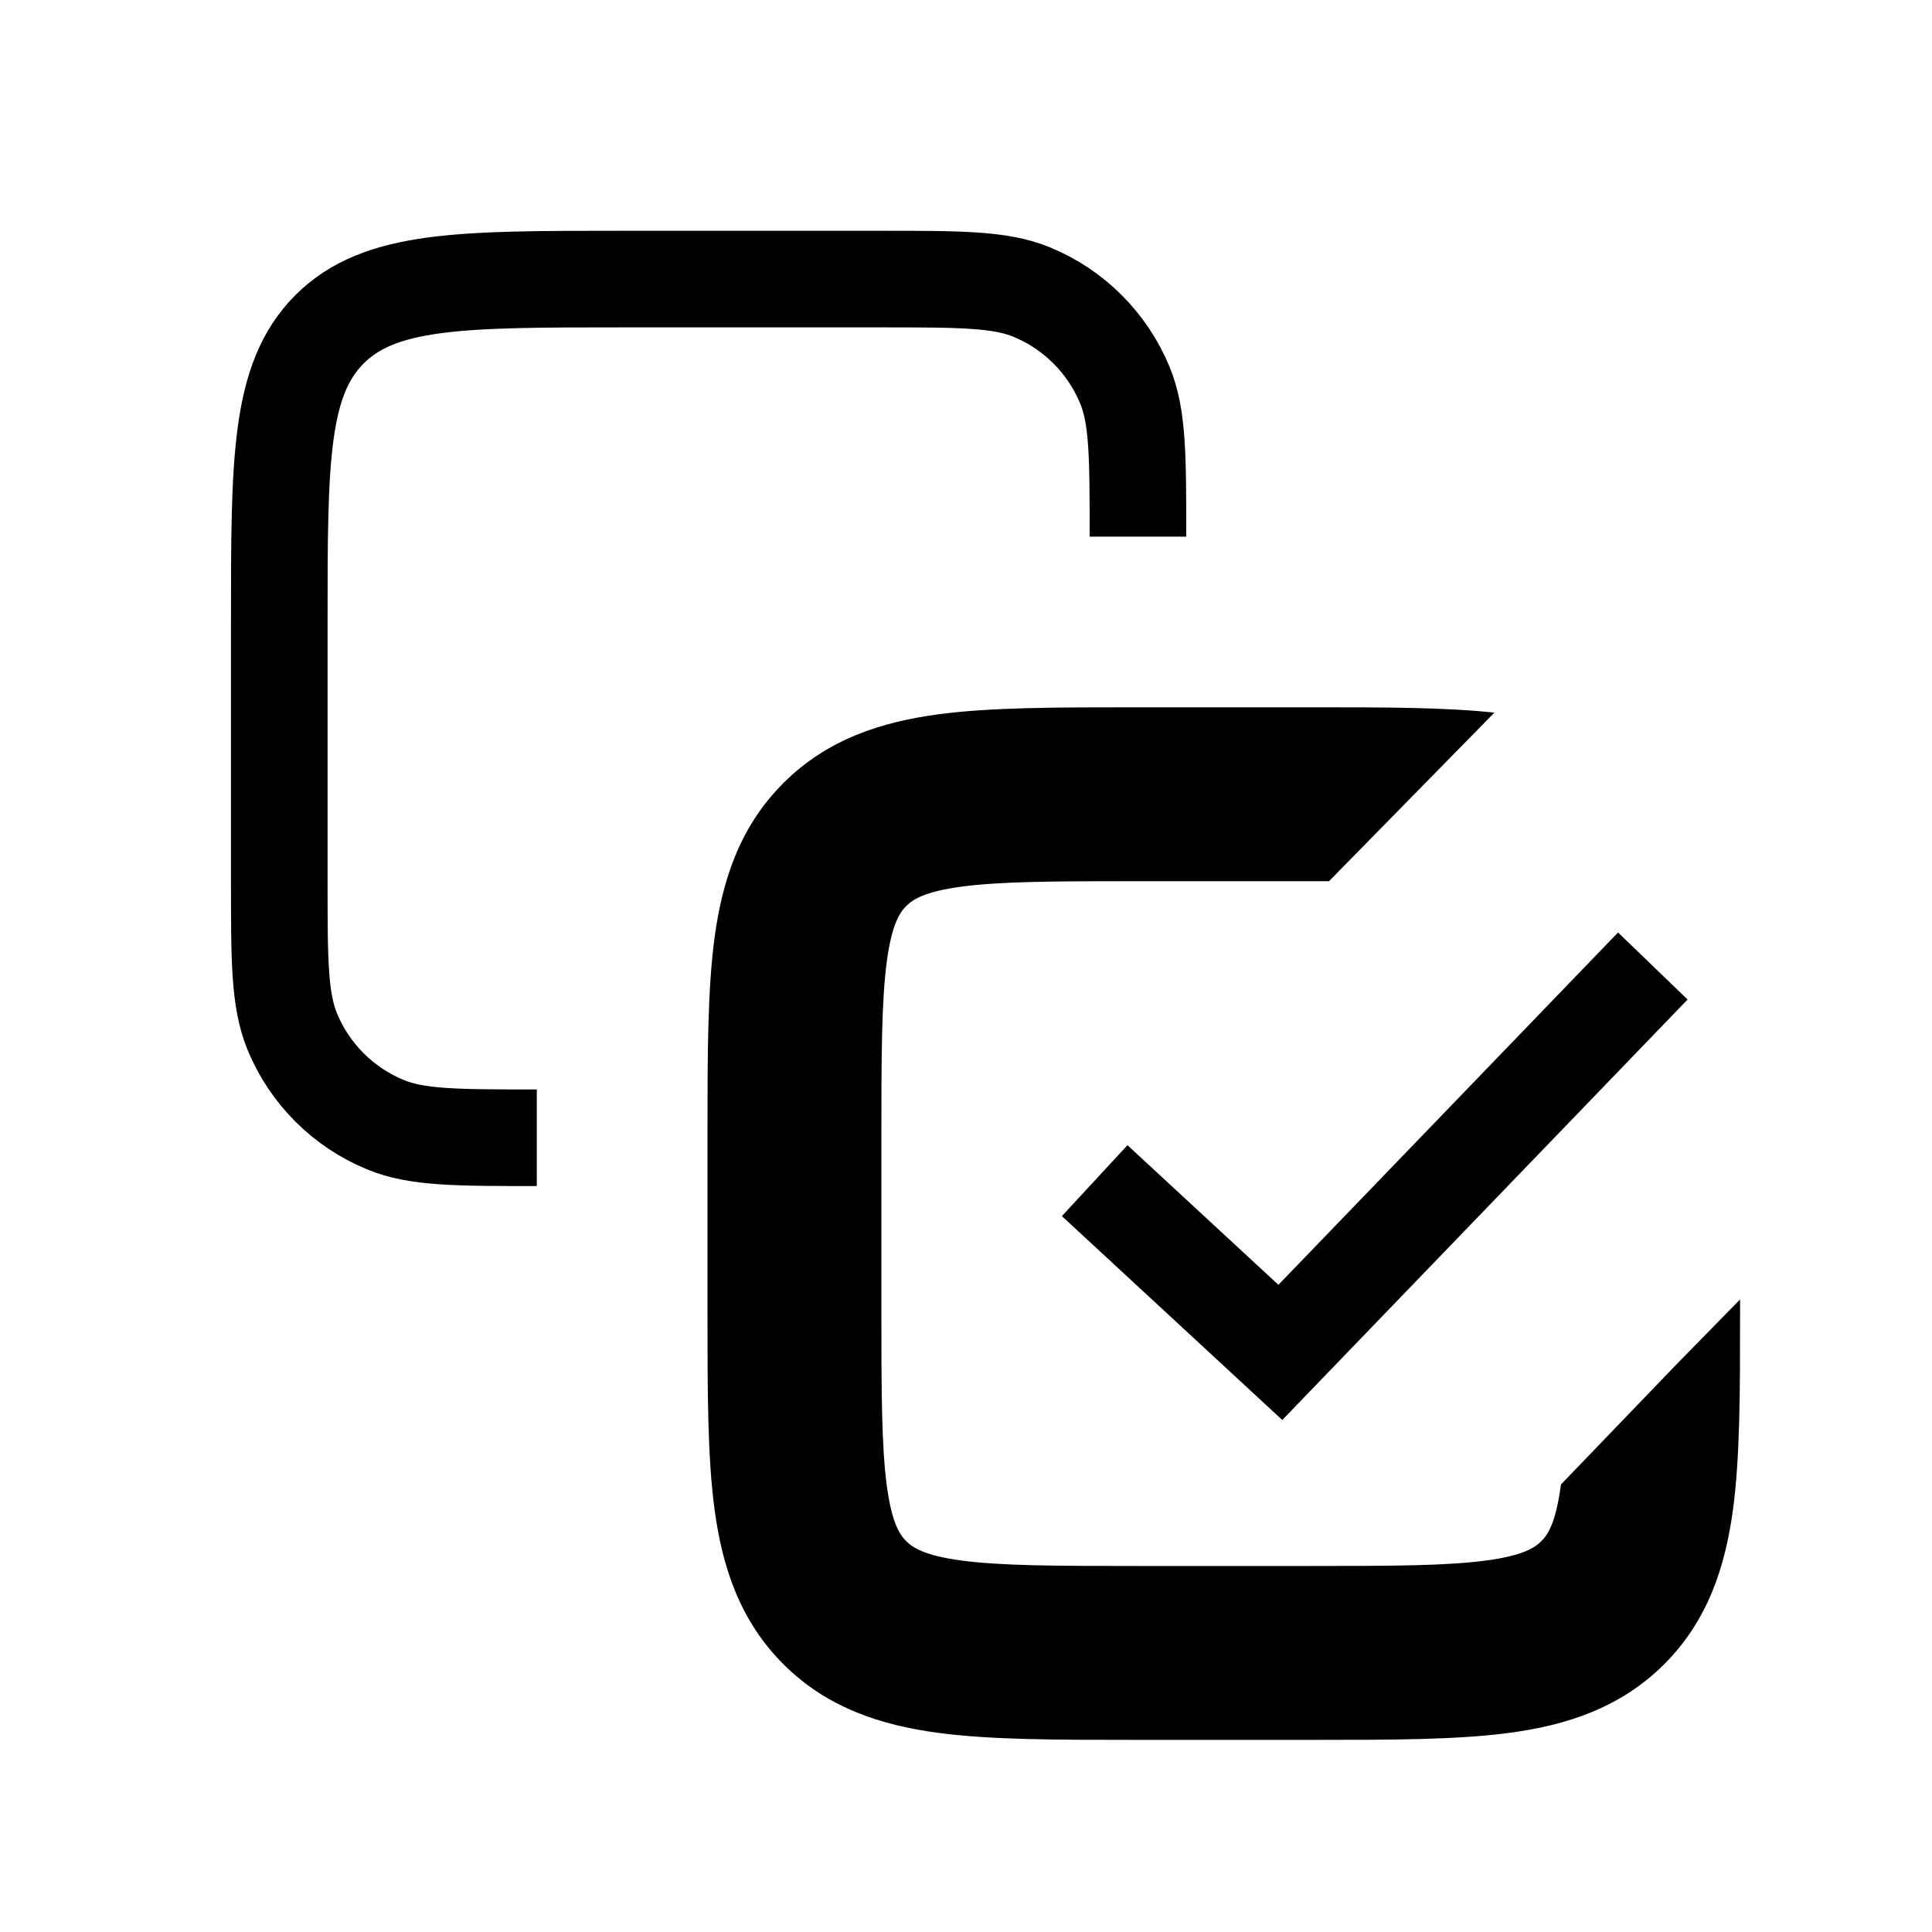 <svg
    width="20"
    height="20"
    viewBox="0 0 20 20"
    fill="none"
    xmlns="http://www.w3.org/2000/svg"
>
    <path
        d="M11.78 5.555V5.555C11.78 4.727 11.78 4.313 11.644 3.986C11.464 3.551 11.118 3.204 10.682 3.024C10.355 2.889 9.941 2.889 9.113 2.889H6.446C4.77 2.889 3.932 2.889 3.411 3.409C2.891 3.93 2.891 4.768 2.891 6.444V9.111C2.891 9.939 2.891 10.353 3.026 10.68C3.206 11.116 3.552 11.462 3.988 11.642C4.315 11.778 4.729 11.778 5.557 11.778V11.778"
        stroke="black"
        strokeWidth="1.8"
    />
    <path
        d="M11.332 12.222L13.254 14L17.11 10"
        stroke="black"
        strokeWidth="1.8"
        strokeLinecap="round"
    />
    <path
        fillRule="evenodd"
        clipRule="evenodd"
        d="M18.013 13.452V13.615C18.013 14.402 18.013 15.082 17.94 15.626C17.861 16.21 17.684 16.771 17.229 17.227C16.773 17.682 16.212 17.86 15.628 17.938C15.084 18.011 14.404 18.011 13.617 18.011H11.721C10.933 18.011 10.254 18.011 9.709 17.938C9.125 17.86 8.564 17.682 8.109 17.227C7.653 16.771 7.476 16.21 7.397 15.626C7.324 15.082 7.324 14.402 7.324 13.615L7.324 13.556V11.778L7.324 11.719C7.324 10.931 7.324 10.252 7.397 9.707C7.476 9.123 7.653 8.562 8.109 8.107C8.564 7.651 9.125 7.474 9.709 7.395C10.254 7.322 10.933 7.322 11.721 7.322L11.78 7.322H13.558L13.617 7.322C14.33 7.322 14.954 7.322 15.47 7.377L13.758 9.122C13.693 9.122 13.626 9.122 13.558 9.122H11.78C10.916 9.122 10.359 9.124 9.949 9.179C9.565 9.231 9.447 9.314 9.381 9.379C9.316 9.445 9.233 9.563 9.181 9.947C9.126 10.357 9.124 10.914 9.124 11.778V13.556C9.124 14.419 9.126 14.976 9.181 15.386C9.233 15.771 9.316 15.889 9.381 15.954C9.447 16.019 9.565 16.102 9.949 16.154C10.359 16.209 10.916 16.211 11.78 16.211H13.558C14.421 16.211 14.978 16.209 15.388 16.154C15.773 16.102 15.891 16.019 15.956 15.954C16.021 15.889 16.104 15.771 16.156 15.386C16.157 15.38 16.158 15.373 16.159 15.367L16.343 15.176L17.35 14.129L18.013 13.452Z"
        fill="black"
    />
</svg>